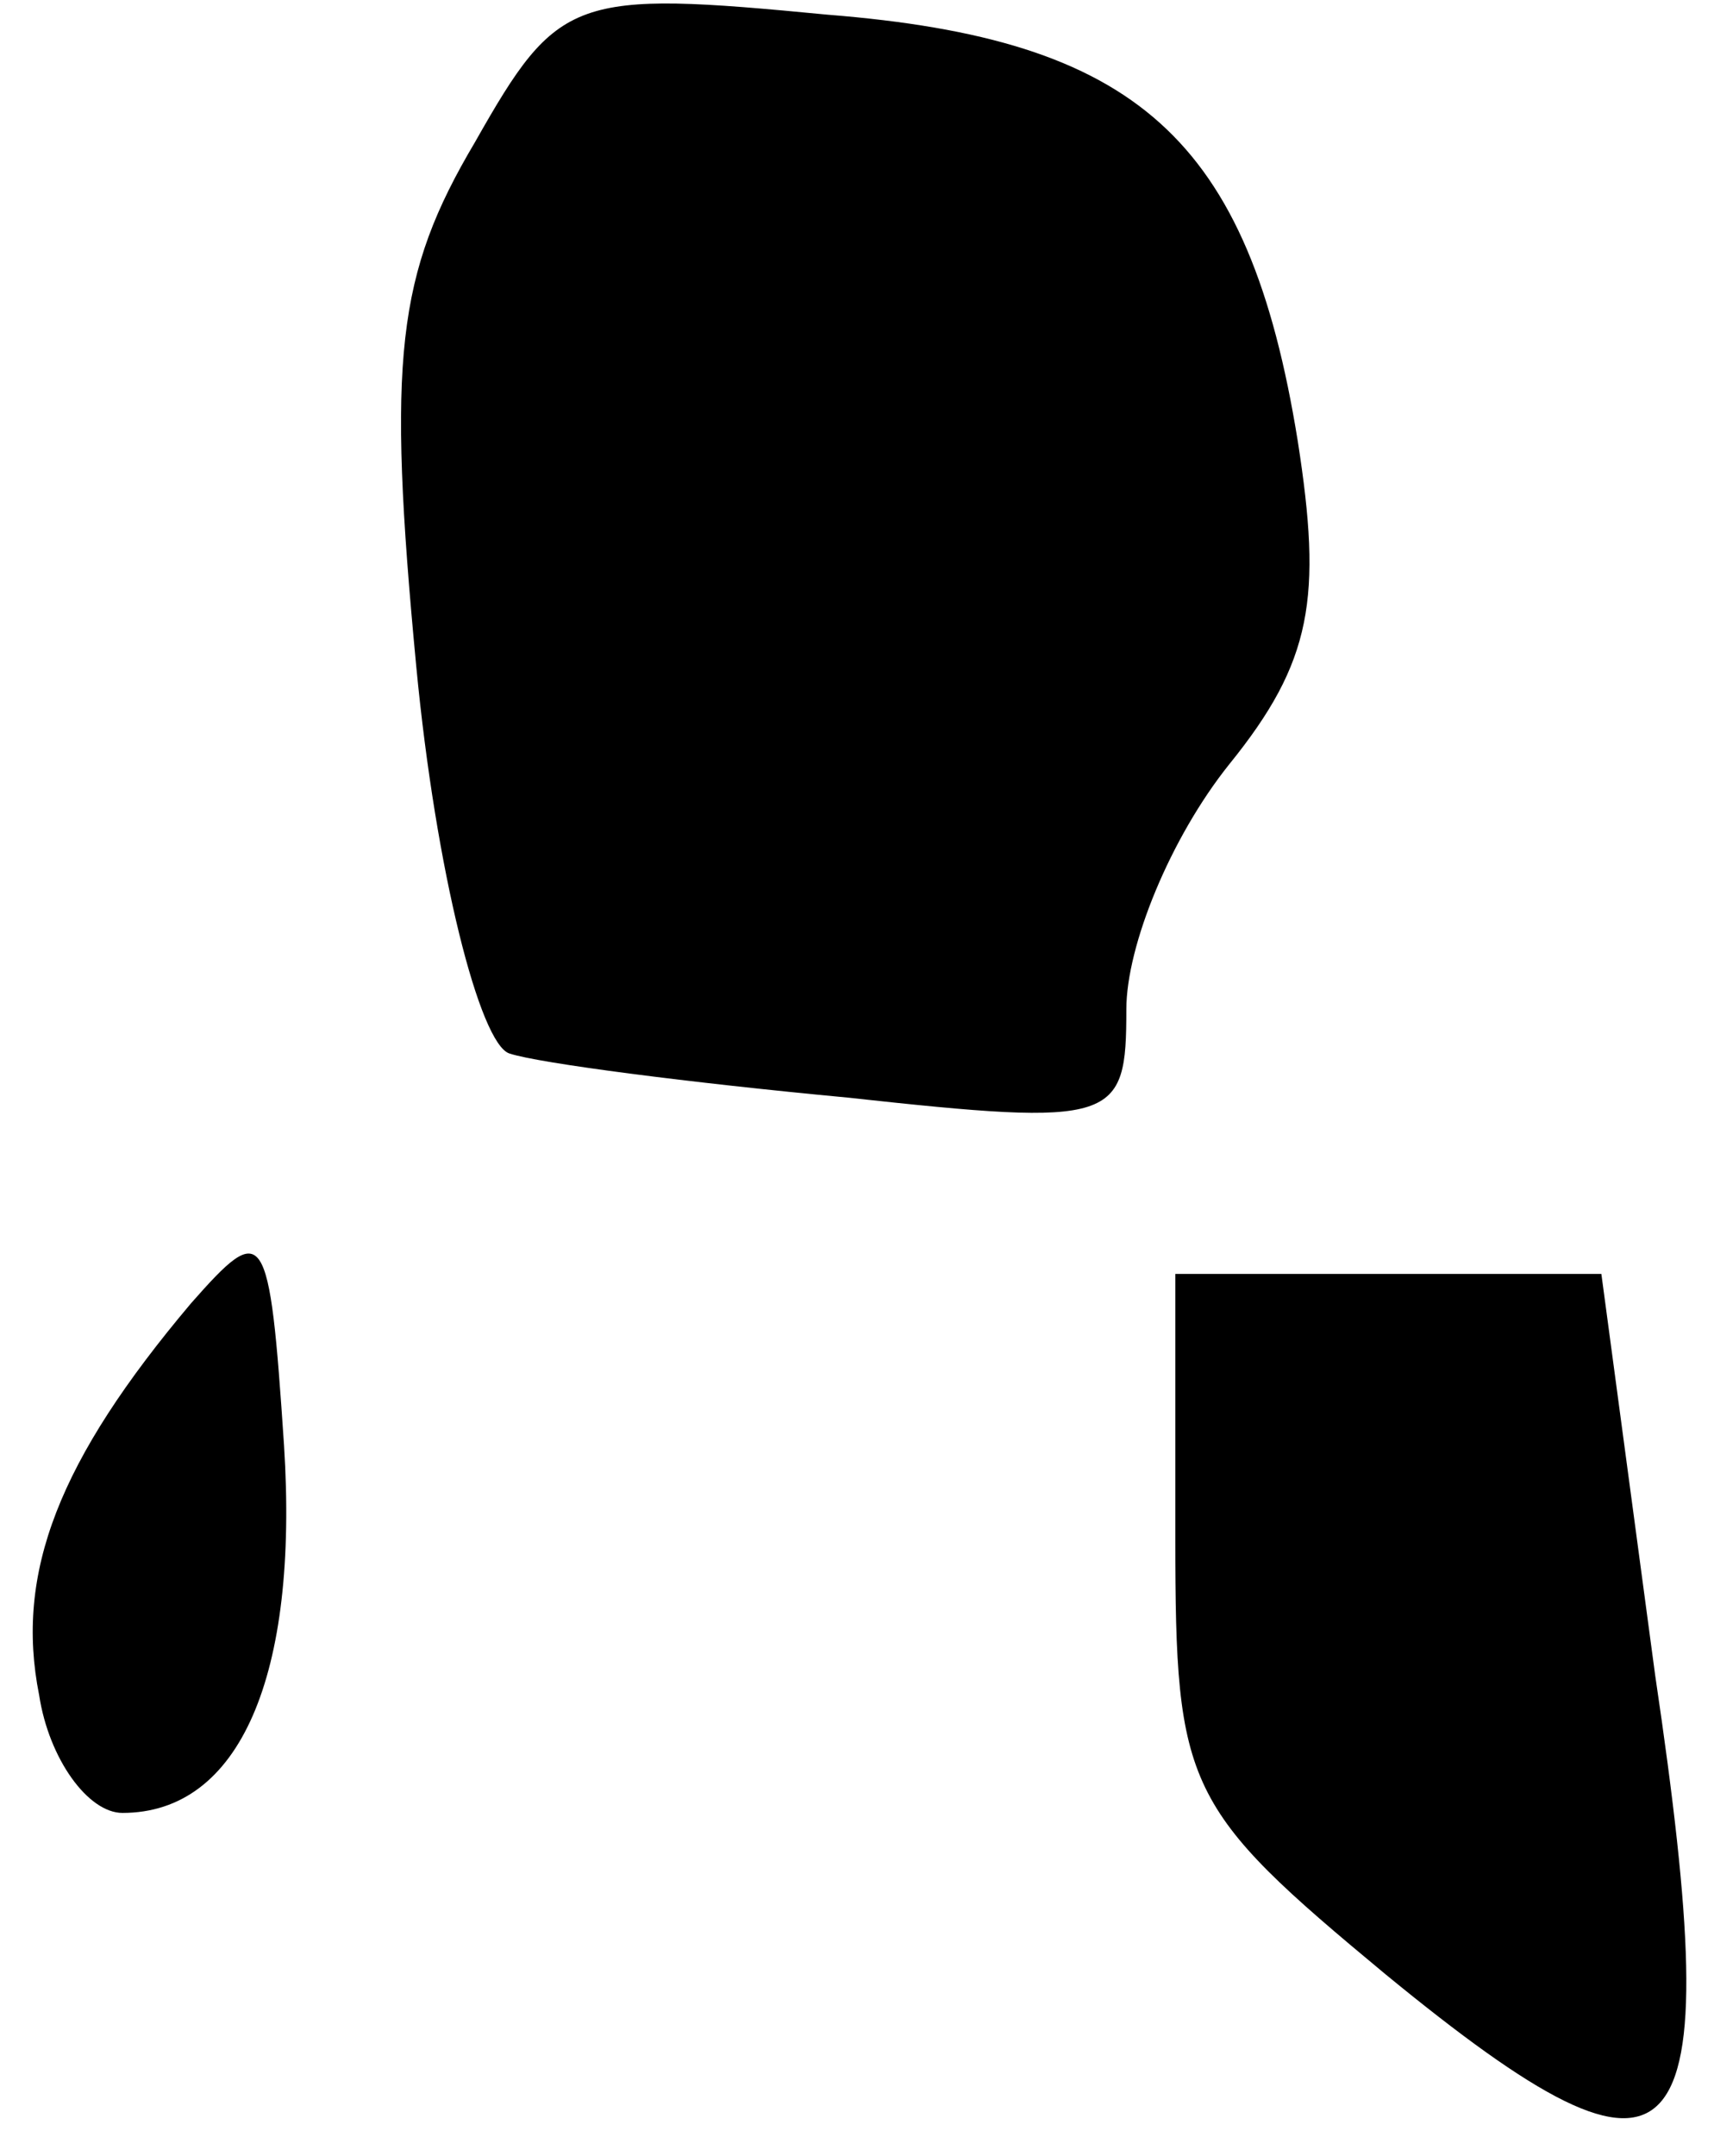 <?xml version="1.0" standalone="no"?>
<!DOCTYPE svg PUBLIC "-//W3C//DTD SVG 20010904//EN"
 "http://www.w3.org/TR/2001/REC-SVG-20010904/DTD/svg10.dtd">
<svg version="1.0" xmlns="http://www.w3.org/2000/svg"
 width="35pt" height="44pt" viewBox="0 0 35 44"
 preserveAspectRatio="xMidYMid meet">
<g transform="translate(0,44) scale(0.1,-0.1)"
fill="#000000" stroke="none">
<path fill="#000000" stroke="none" d="M97 411 c-16 -27 -18 -44 -12 -107 4
-42 13 -77 19 -79 6 -2 37 -6 69 -9 55 -6 57 -5 57 18 0 13 9 35 21 50 17 21
19 34 14 66 -10 62 -33 82 -96 87 -52 5 -55 4 -72 -26z"/>
<path fill="#000000" stroke="none" d="M39 174 c-27 -32 -36 -55 -31 -80 2
-13 10 -24 17 -24 24 0 36 28 33 75 -3 45 -4 46 -19 29z"/>
<path fill="#000000" stroke="none" d="M240 126 c0 -51 2 -55 43 -89 61 -50
70 -40 55 61 l-11 82 -44 0 -43 0 0 -54z"/>
</g>
</svg>
